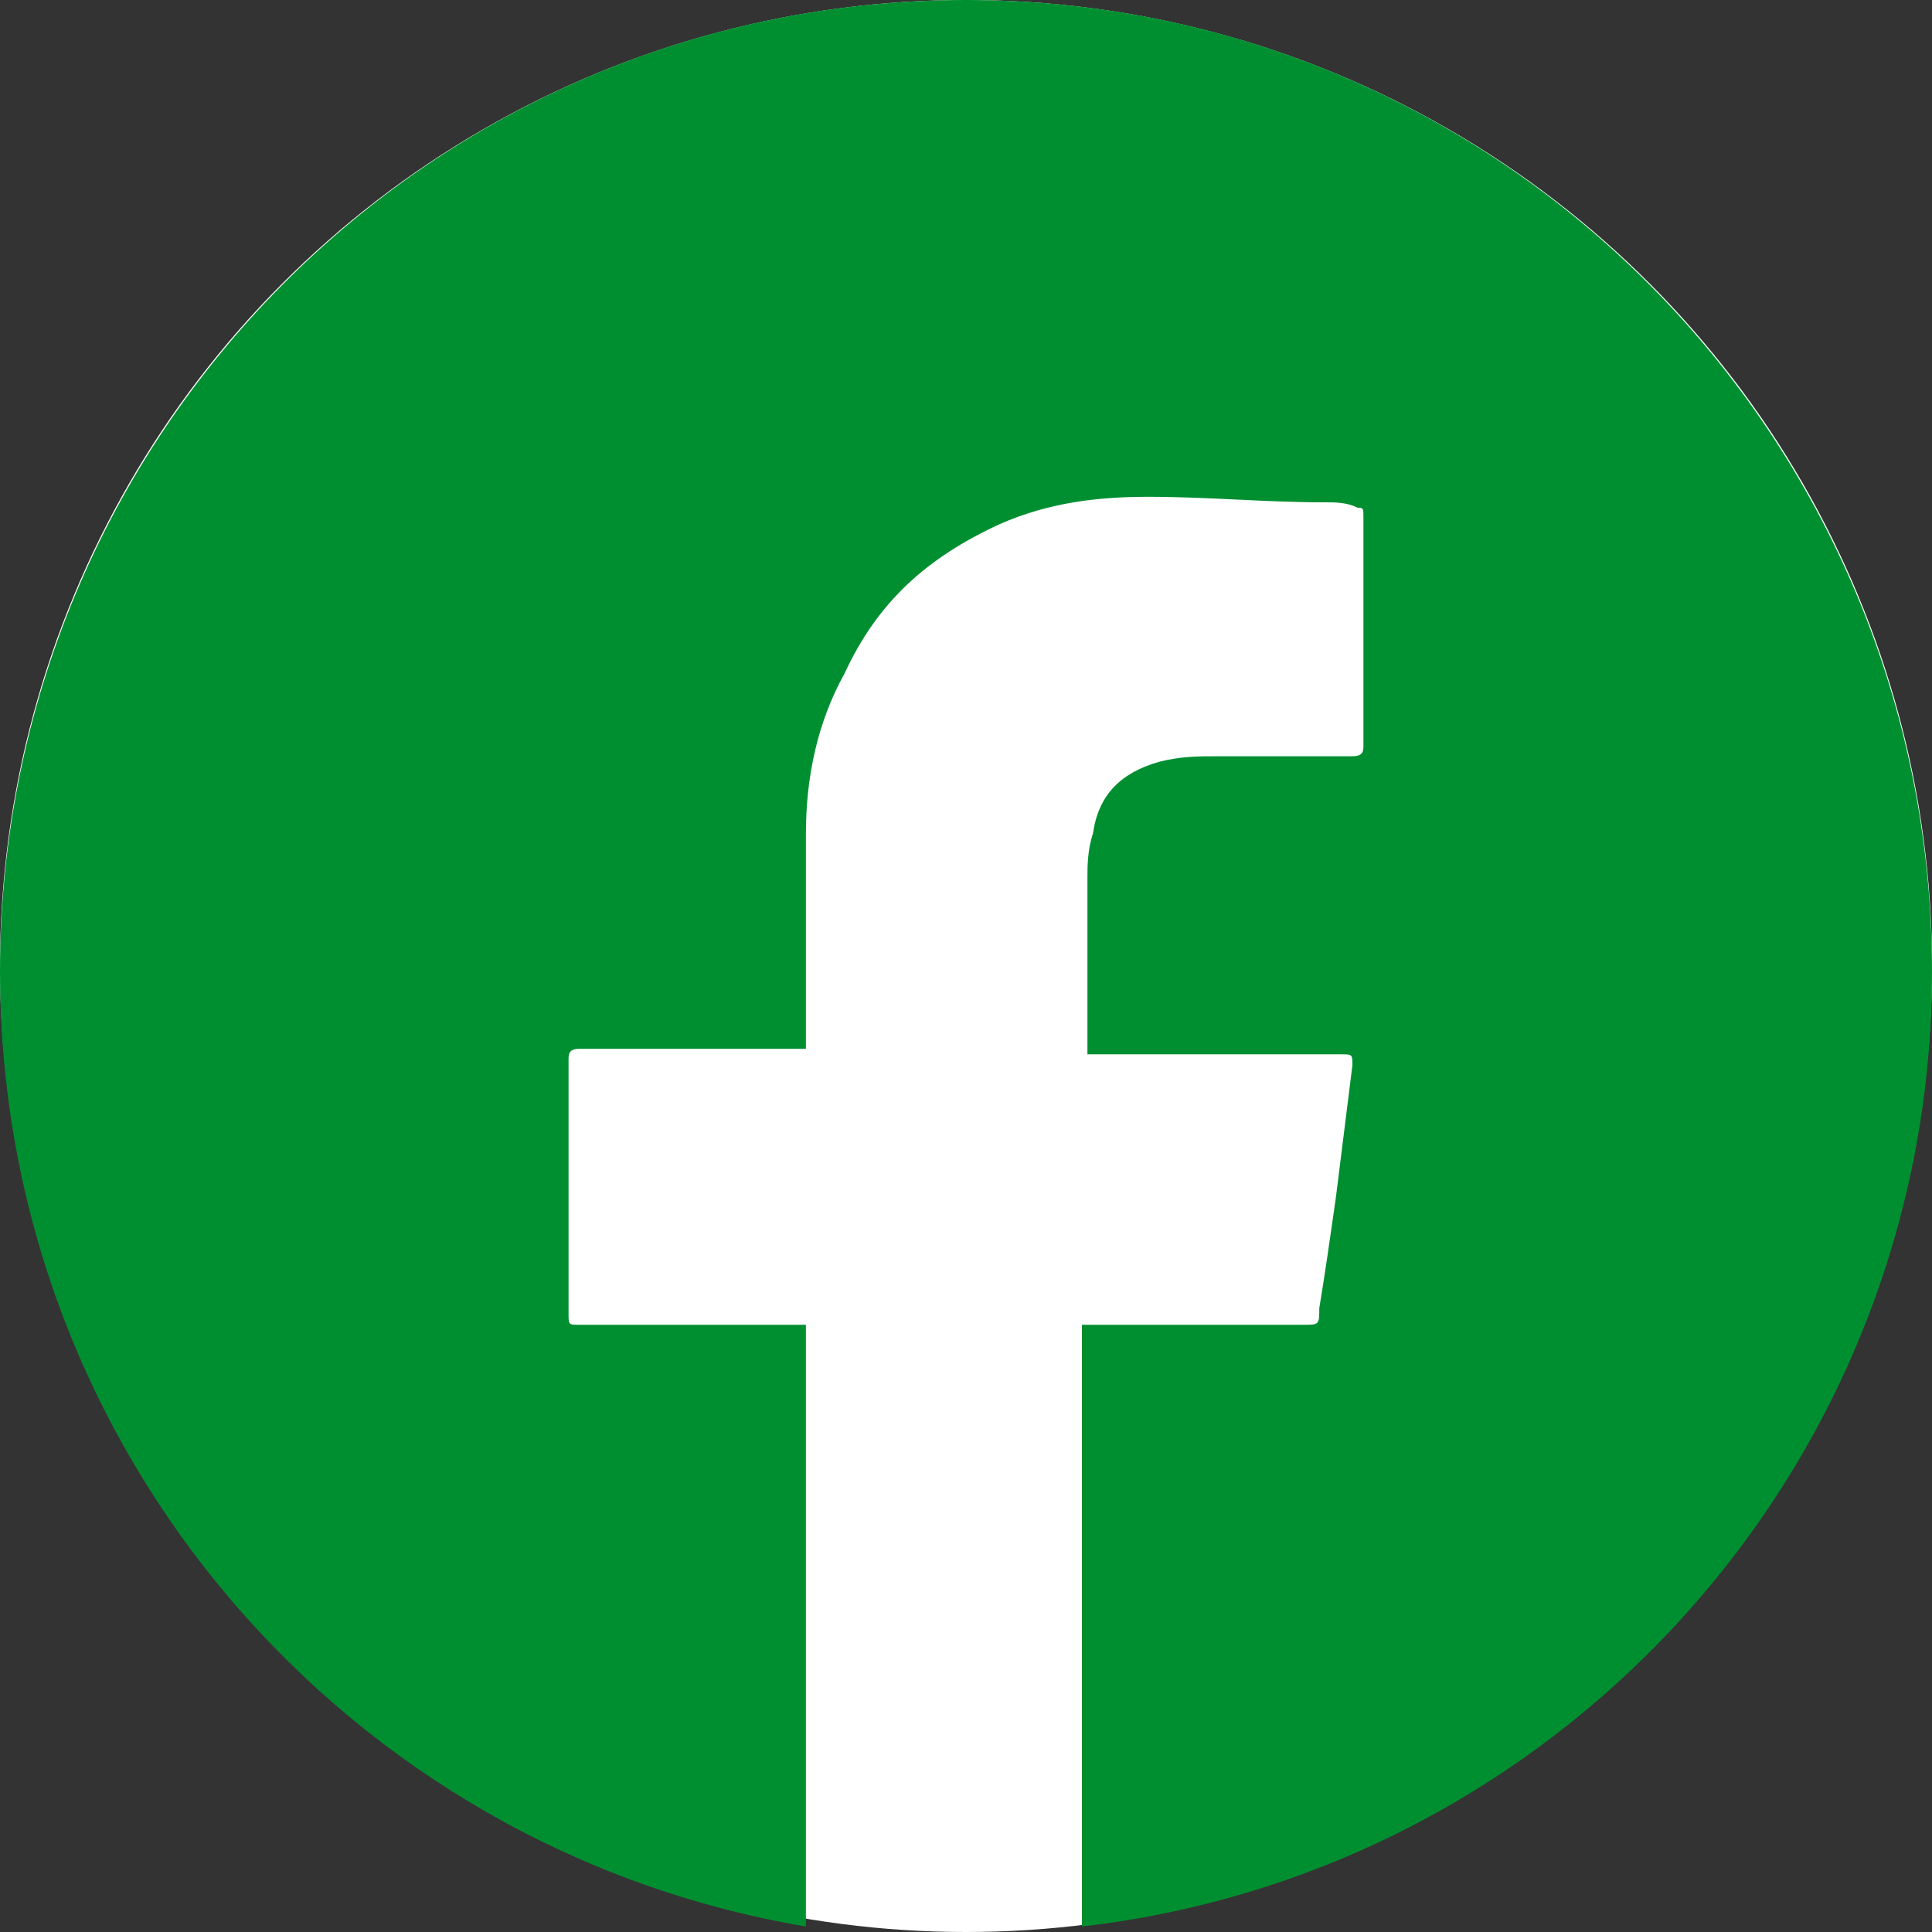 <?xml version="1.0" encoding="utf-8"?>
<!-- Generator: Adobe Illustrator 23.0.4, SVG Export Plug-In . SVG Version: 6.00 Build 0)  -->
<svg version="1.1" id="Layer_1" xmlns="http://www.w3.org/2000/svg" xmlns:xlink="http://www.w3.org/1999/xlink" x="0px" y="0px"
	 viewBox="0 0 35 35" style="enable-background:new 0 0 35 35;" xml:space="preserve">
<rect x="0" y="0" width="35" height="35" fill="#333333" stroke="none"/>
<style type="text/css">
	.st0{fill:#FFFFFF;}
	.st1{fill:#008F30;}
</style>
<g>
	<g>
		<circle class="st0" cx="17.5" cy="17.5" r="17.5"/>
	</g>
	<path class="st1" d="M17.5,0C7.8,0,0,7.9,0,17.6c0,8.7,6.3,15.9,14.6,17.3c0-3.6,0-7.1,0-10.7c0,0,0-0.1,0-0.2c-0.1,0-0.1,0-0.2,0
		c-1.3,0-2.6,0-3.9,0c-0.2,0-0.2,0-0.2-0.2c0-1.5,0-3,0-4.6c0-0.1,0-0.2,0.2-0.2c1.3,0,2.6,0,3.9,0c0.1,0,0.1,0,0.2,0
		c0-0.1,0-0.1,0-0.1c0-1.3,0-2.5,0-3.8c0-1,0.2-2,0.7-2.9c0.6-1.3,1.5-2.1,2.8-2.7c0.9-0.4,1.8-0.5,2.7-0.5c1.1,0,2.1,0.1,3.2,0.1
		c0.2,0,0.4,0,0.6,0.1c0.1,0,0.1,0,0.1,0.2c0,0.6,0,1.3,0,1.9c0,0.7,0,1.5,0,2.2c0,0.1,0,0.2-0.2,0.2c-0.8,0-1.6,0-2.4,0
		c-0.4,0-0.7,0-1.1,0.1c-0.7,0.2-1.1,0.6-1.2,1.3c-0.1,0.3-0.1,0.6-0.1,0.8c0,1,0,2.1,0,3.1c0,0,0,0.1,0,0.1c0.1,0,0.1,0,0.2,0
		c1.5,0,3,0,4.4,0c0.2,0,0.2,0,0.2,0.2c-0.1,0.8-0.2,1.6-0.3,2.4c-0.1,0.7-0.2,1.4-0.3,2c0,0.3,0,0.3-0.3,0.3c-1.3,0-2.5,0-3.8,0
		c-0.1,0-0.1,0-0.2,0c0,0.1,0,0.1,0,0.2c0,3.9,0,6.9,0,10.7C28.3,33.9,35,26.5,35,17.6C35,7.9,27.2,0,17.5,0z"/>
</g>
</svg>
